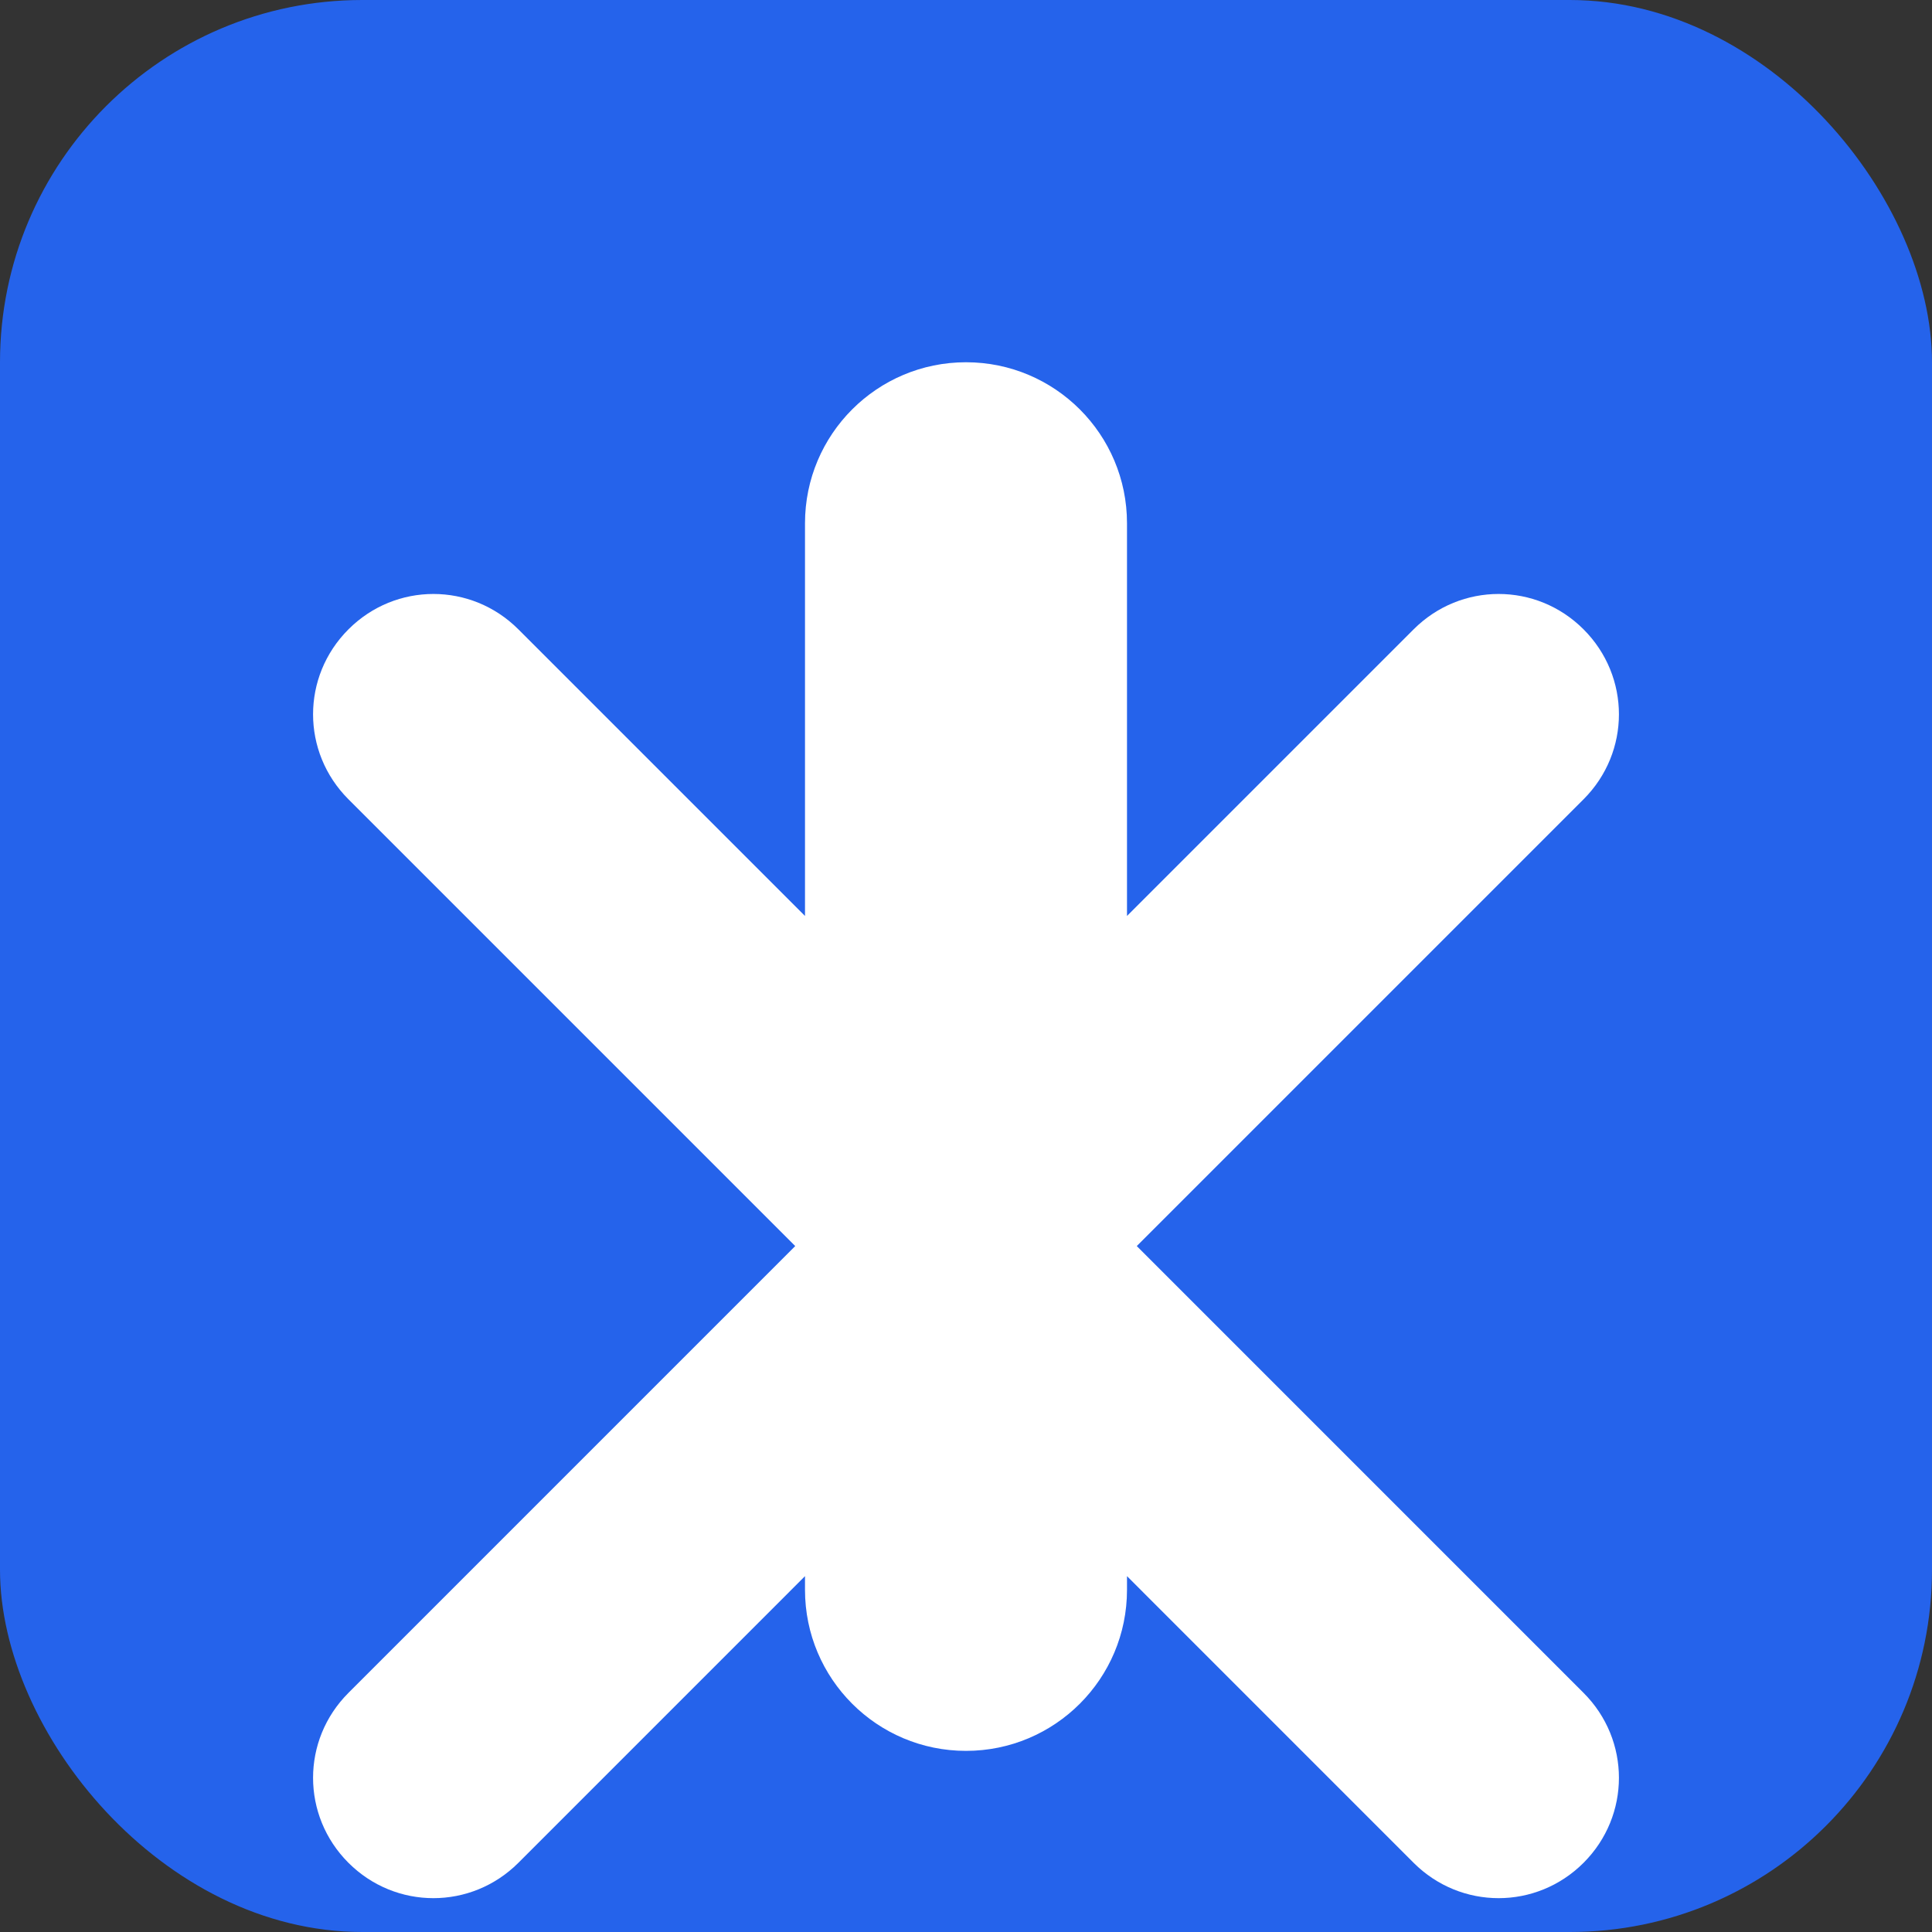 <svg width="48" height="48" viewBox="0 0 48 48" fill="none" xmlns="http://www.w3.org/2000/svg">
  <rect x="0" y="0" width="48" height="48" fill="#333333" stroke="none"/>
  <rect width="48" height="48" rx="9" fill="#2563EB"/>
  <path d="M24 9C26.209 9 28 10.791 28 13V22.757L35.121 15.636C36.293 14.464 38.172 14.464 39.343 15.636C40.515 16.808 40.515 18.686 39.343 19.858L28.243 30.958L39.343 42.059C40.515 43.23 40.515 45.109 39.343 46.281C38.172 47.452 36.293 47.452 35.121 46.281L28 39.159V39.5C28 41.709 26.209 43.5 24 43.5C21.791 43.5 20 41.709 20 39.5V39.159L12.879 46.281C11.707 47.452 9.828 47.452 8.657 46.281C7.485 45.109 7.485 43.23 8.657 42.059L19.757 30.958L8.657 19.858C7.485 18.686 7.485 16.808 8.657 15.636C9.828 14.464 11.707 14.464 12.879 15.636L20 22.757V13C20 10.791 21.791 9 24 9Z" fill="white"/>
</svg>
